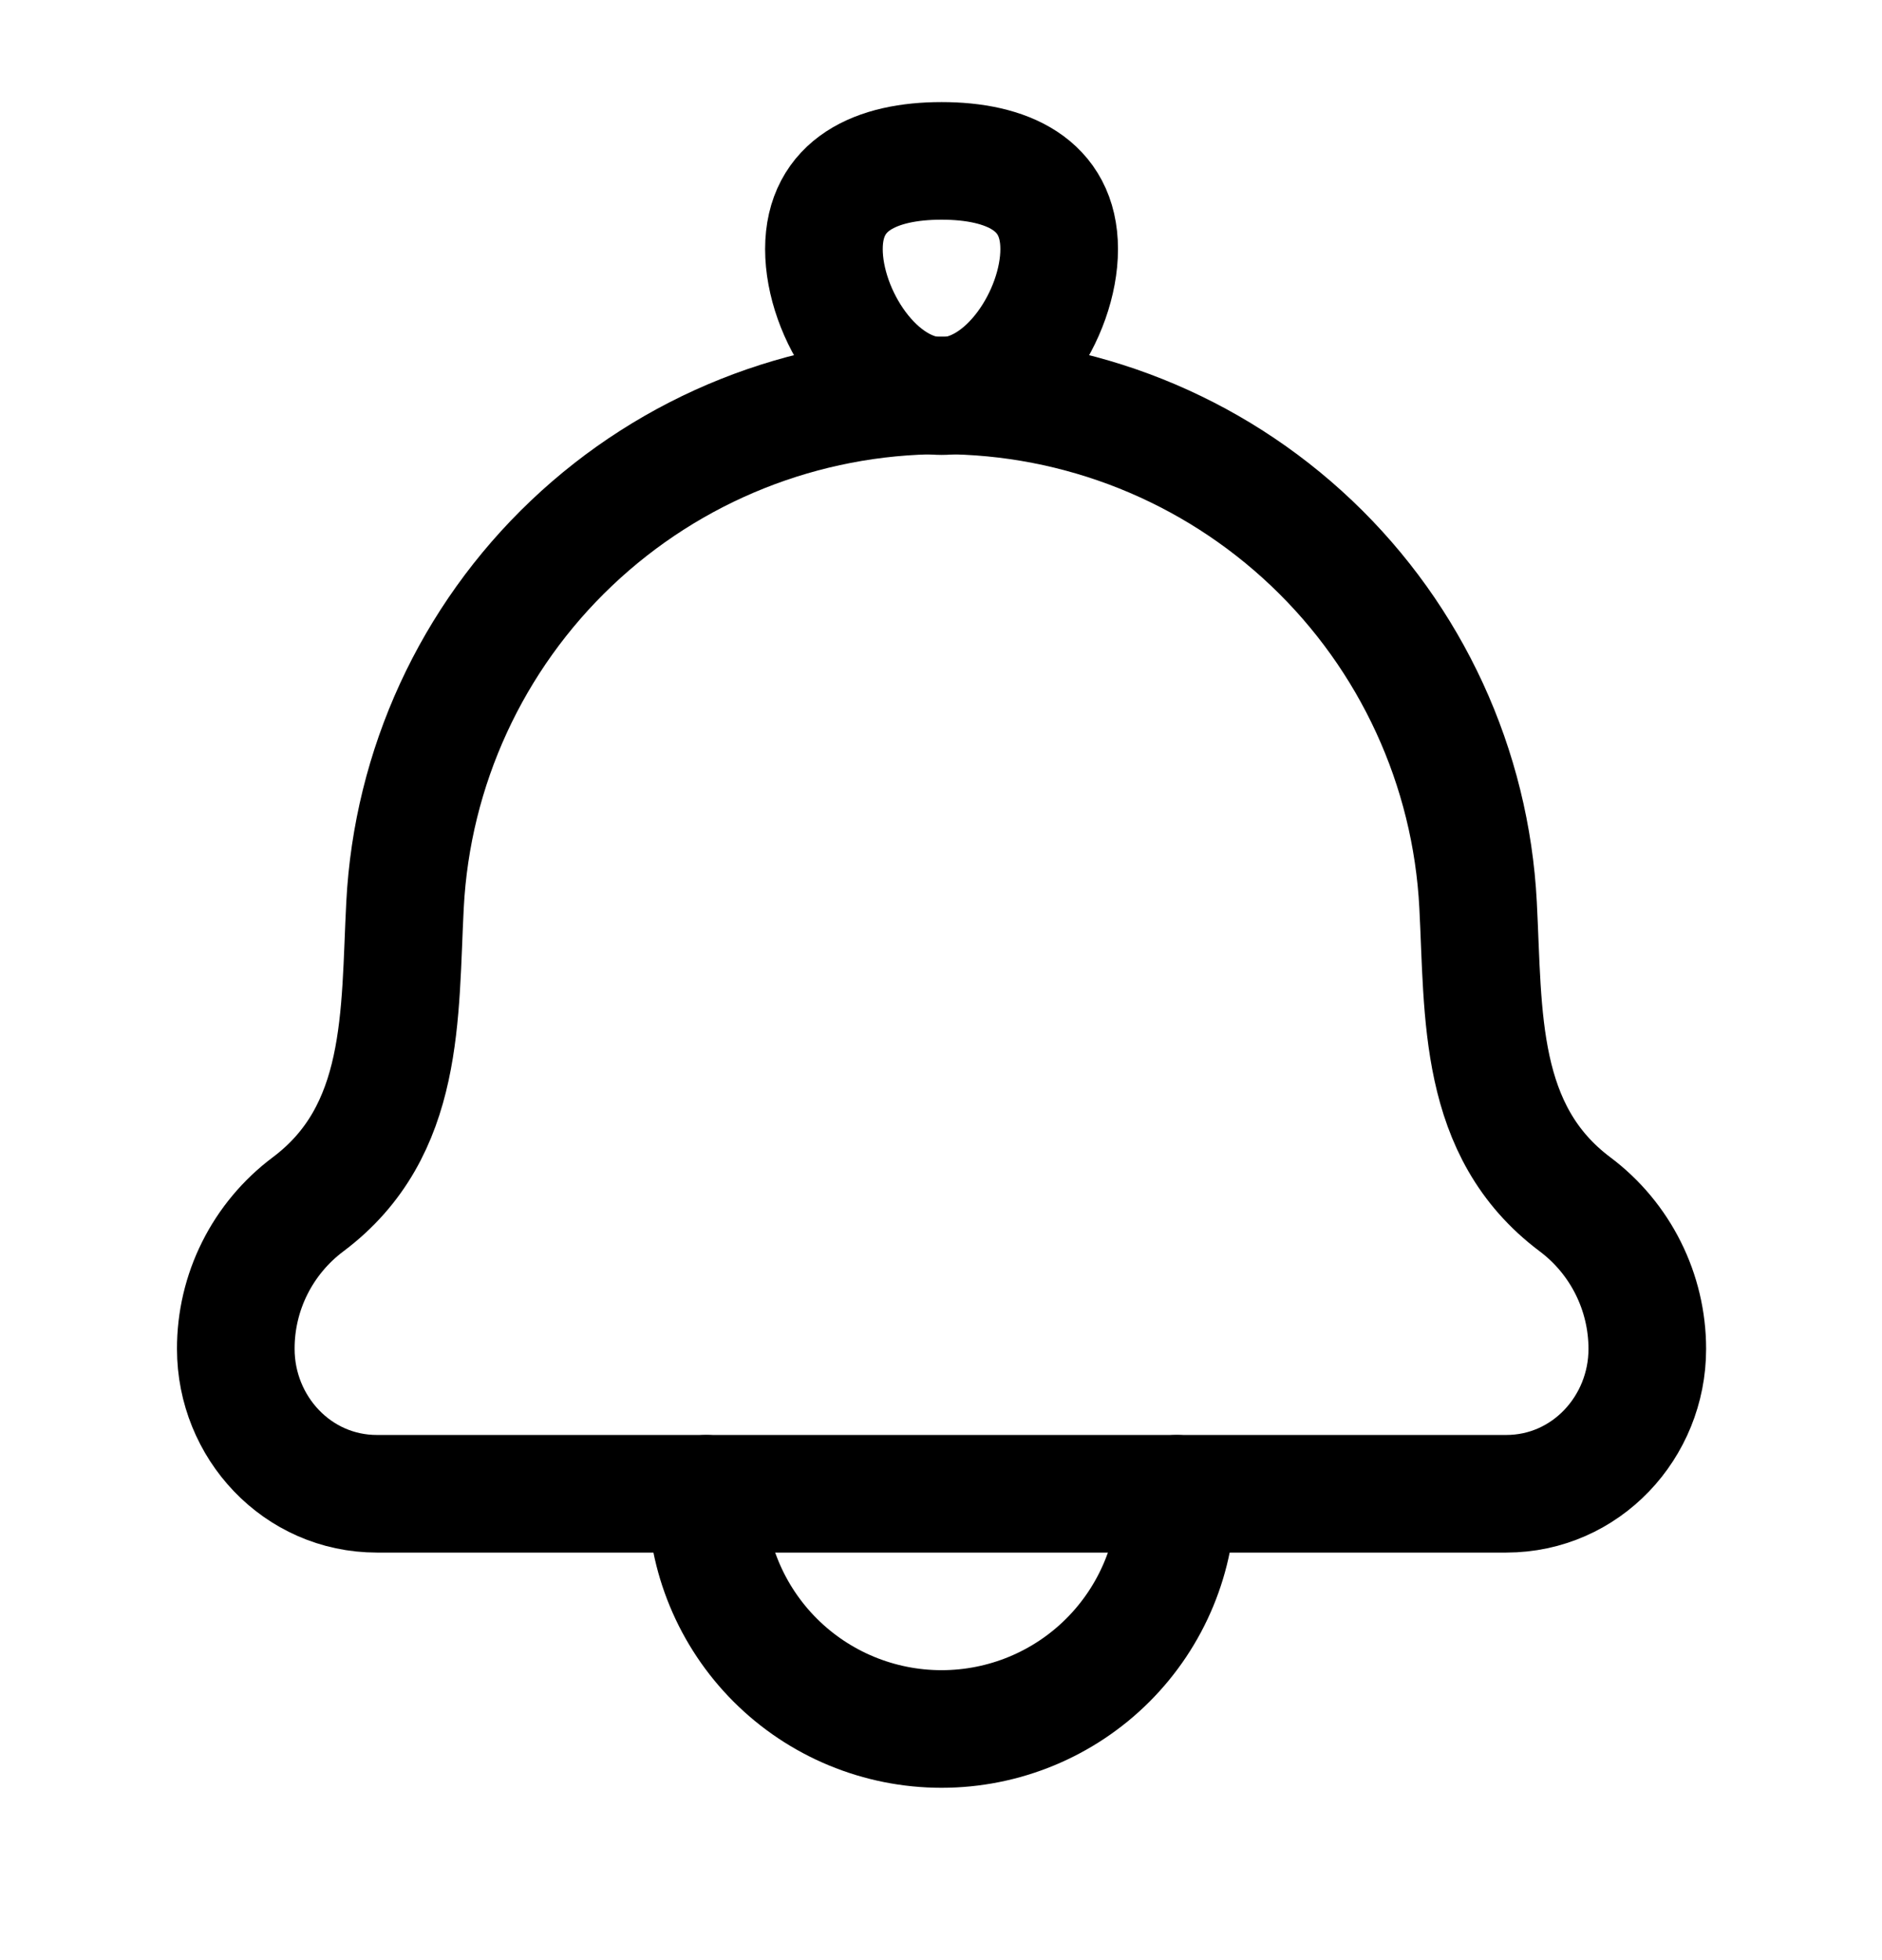 <svg width="24" height="25" viewBox="0 0 24 25" fill="none" xmlns="http://www.w3.org/2000/svg">
<path d="M5.165 11.543C5.092 12.939 5.176 14.425 3.929 15.36C3.642 15.575 3.409 15.854 3.249 16.174C3.089 16.494 3.006 16.847 3.007 17.205C3.007 18.202 3.789 19.052 4.807 19.052H19.207C20.225 19.052 21.007 18.202 21.007 17.205C21.007 16.479 20.665 15.795 20.085 15.36C18.838 14.425 18.922 12.939 18.849 11.543C18.759 9.789 17.999 8.137 16.726 6.928C15.452 5.718 13.763 5.043 12.007 5.043C10.251 5.043 8.561 5.718 7.288 6.928C6.015 8.137 5.255 9.789 5.165 11.543Z" stroke="black" stroke-width="1.5" stroke-linecap="round" stroke-linejoin="round"/>
<path d="M15.007 19.052C15.007 19.848 14.691 20.611 14.128 21.174C13.566 21.736 12.803 22.052 12.007 22.052C11.211 22.052 10.448 21.736 9.886 21.174C9.323 20.611 9.007 19.848 9.007 19.052M10.507 3.177C10.507 4.005 11.179 5.052 12.007 5.052C12.835 5.052 13.507 4.005 13.507 3.177C13.507 2.349 12.835 2.052 12.007 2.052C11.179 2.052 10.507 2.349 10.507 3.177Z" stroke="black" stroke-width="1.5" stroke-linecap="round" stroke-linejoin="round"/>
</svg>
